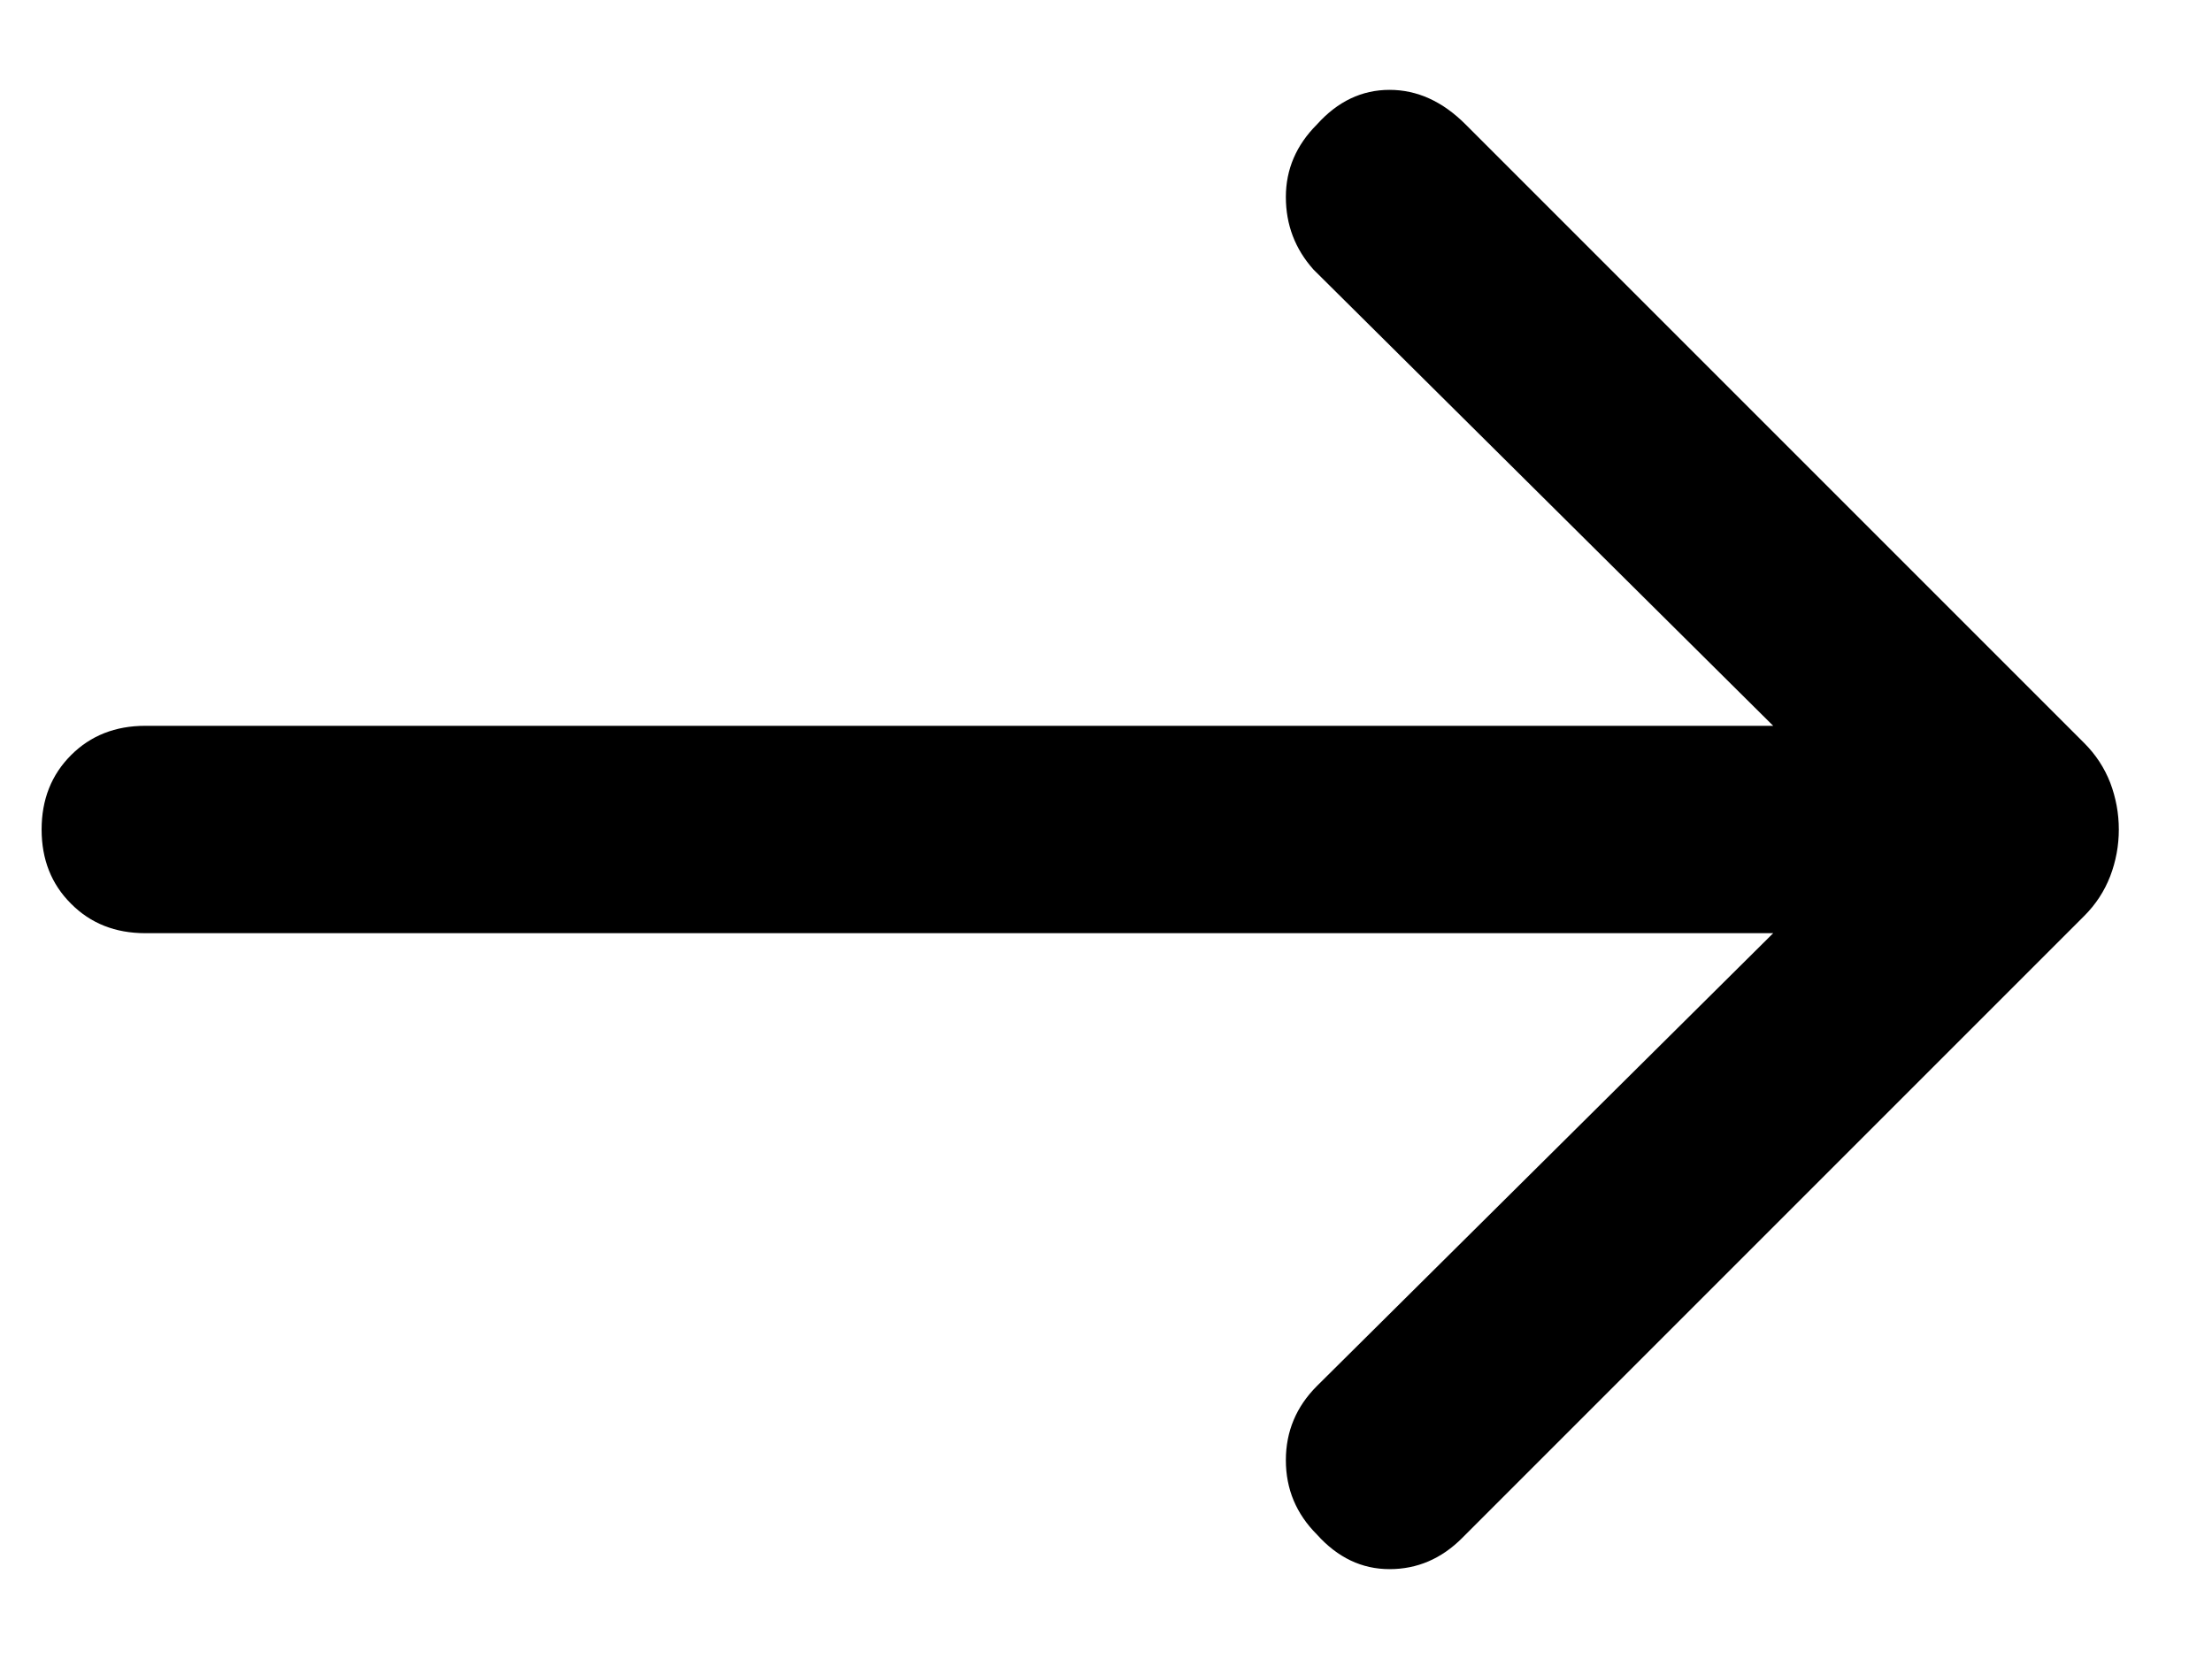 <svg width="16" height="12" viewBox="0 0 16 12" fill="none" xmlns="http://www.w3.org/2000/svg">
<path d="M9.526 11.1C9.376 10.95 9.301 10.771 9.301 10.562C9.301 10.354 9.376 10.175 9.526 10.025L12.826 6.75H1.051C0.834 6.75 0.655 6.679 0.514 6.537C0.372 6.396 0.301 6.217 0.301 6C0.301 5.783 0.372 5.604 0.514 5.462C0.655 5.321 0.834 5.25 1.051 5.25H12.826L9.501 1.95C9.367 1.8 9.301 1.625 9.301 1.425C9.301 1.225 9.376 1.05 9.526 0.9C9.676 0.733 9.851 0.65 10.051 0.65C10.251 0.65 10.434 0.733 10.601 0.9L15.076 5.375C15.159 5.458 15.222 5.554 15.264 5.662C15.305 5.771 15.326 5.883 15.326 6C15.326 6.117 15.305 6.229 15.264 6.337C15.222 6.446 15.159 6.542 15.076 6.625L10.576 11.125C10.426 11.275 10.251 11.35 10.051 11.35C9.851 11.35 9.676 11.267 9.526 11.1Z" fill="black"/>
</svg>
